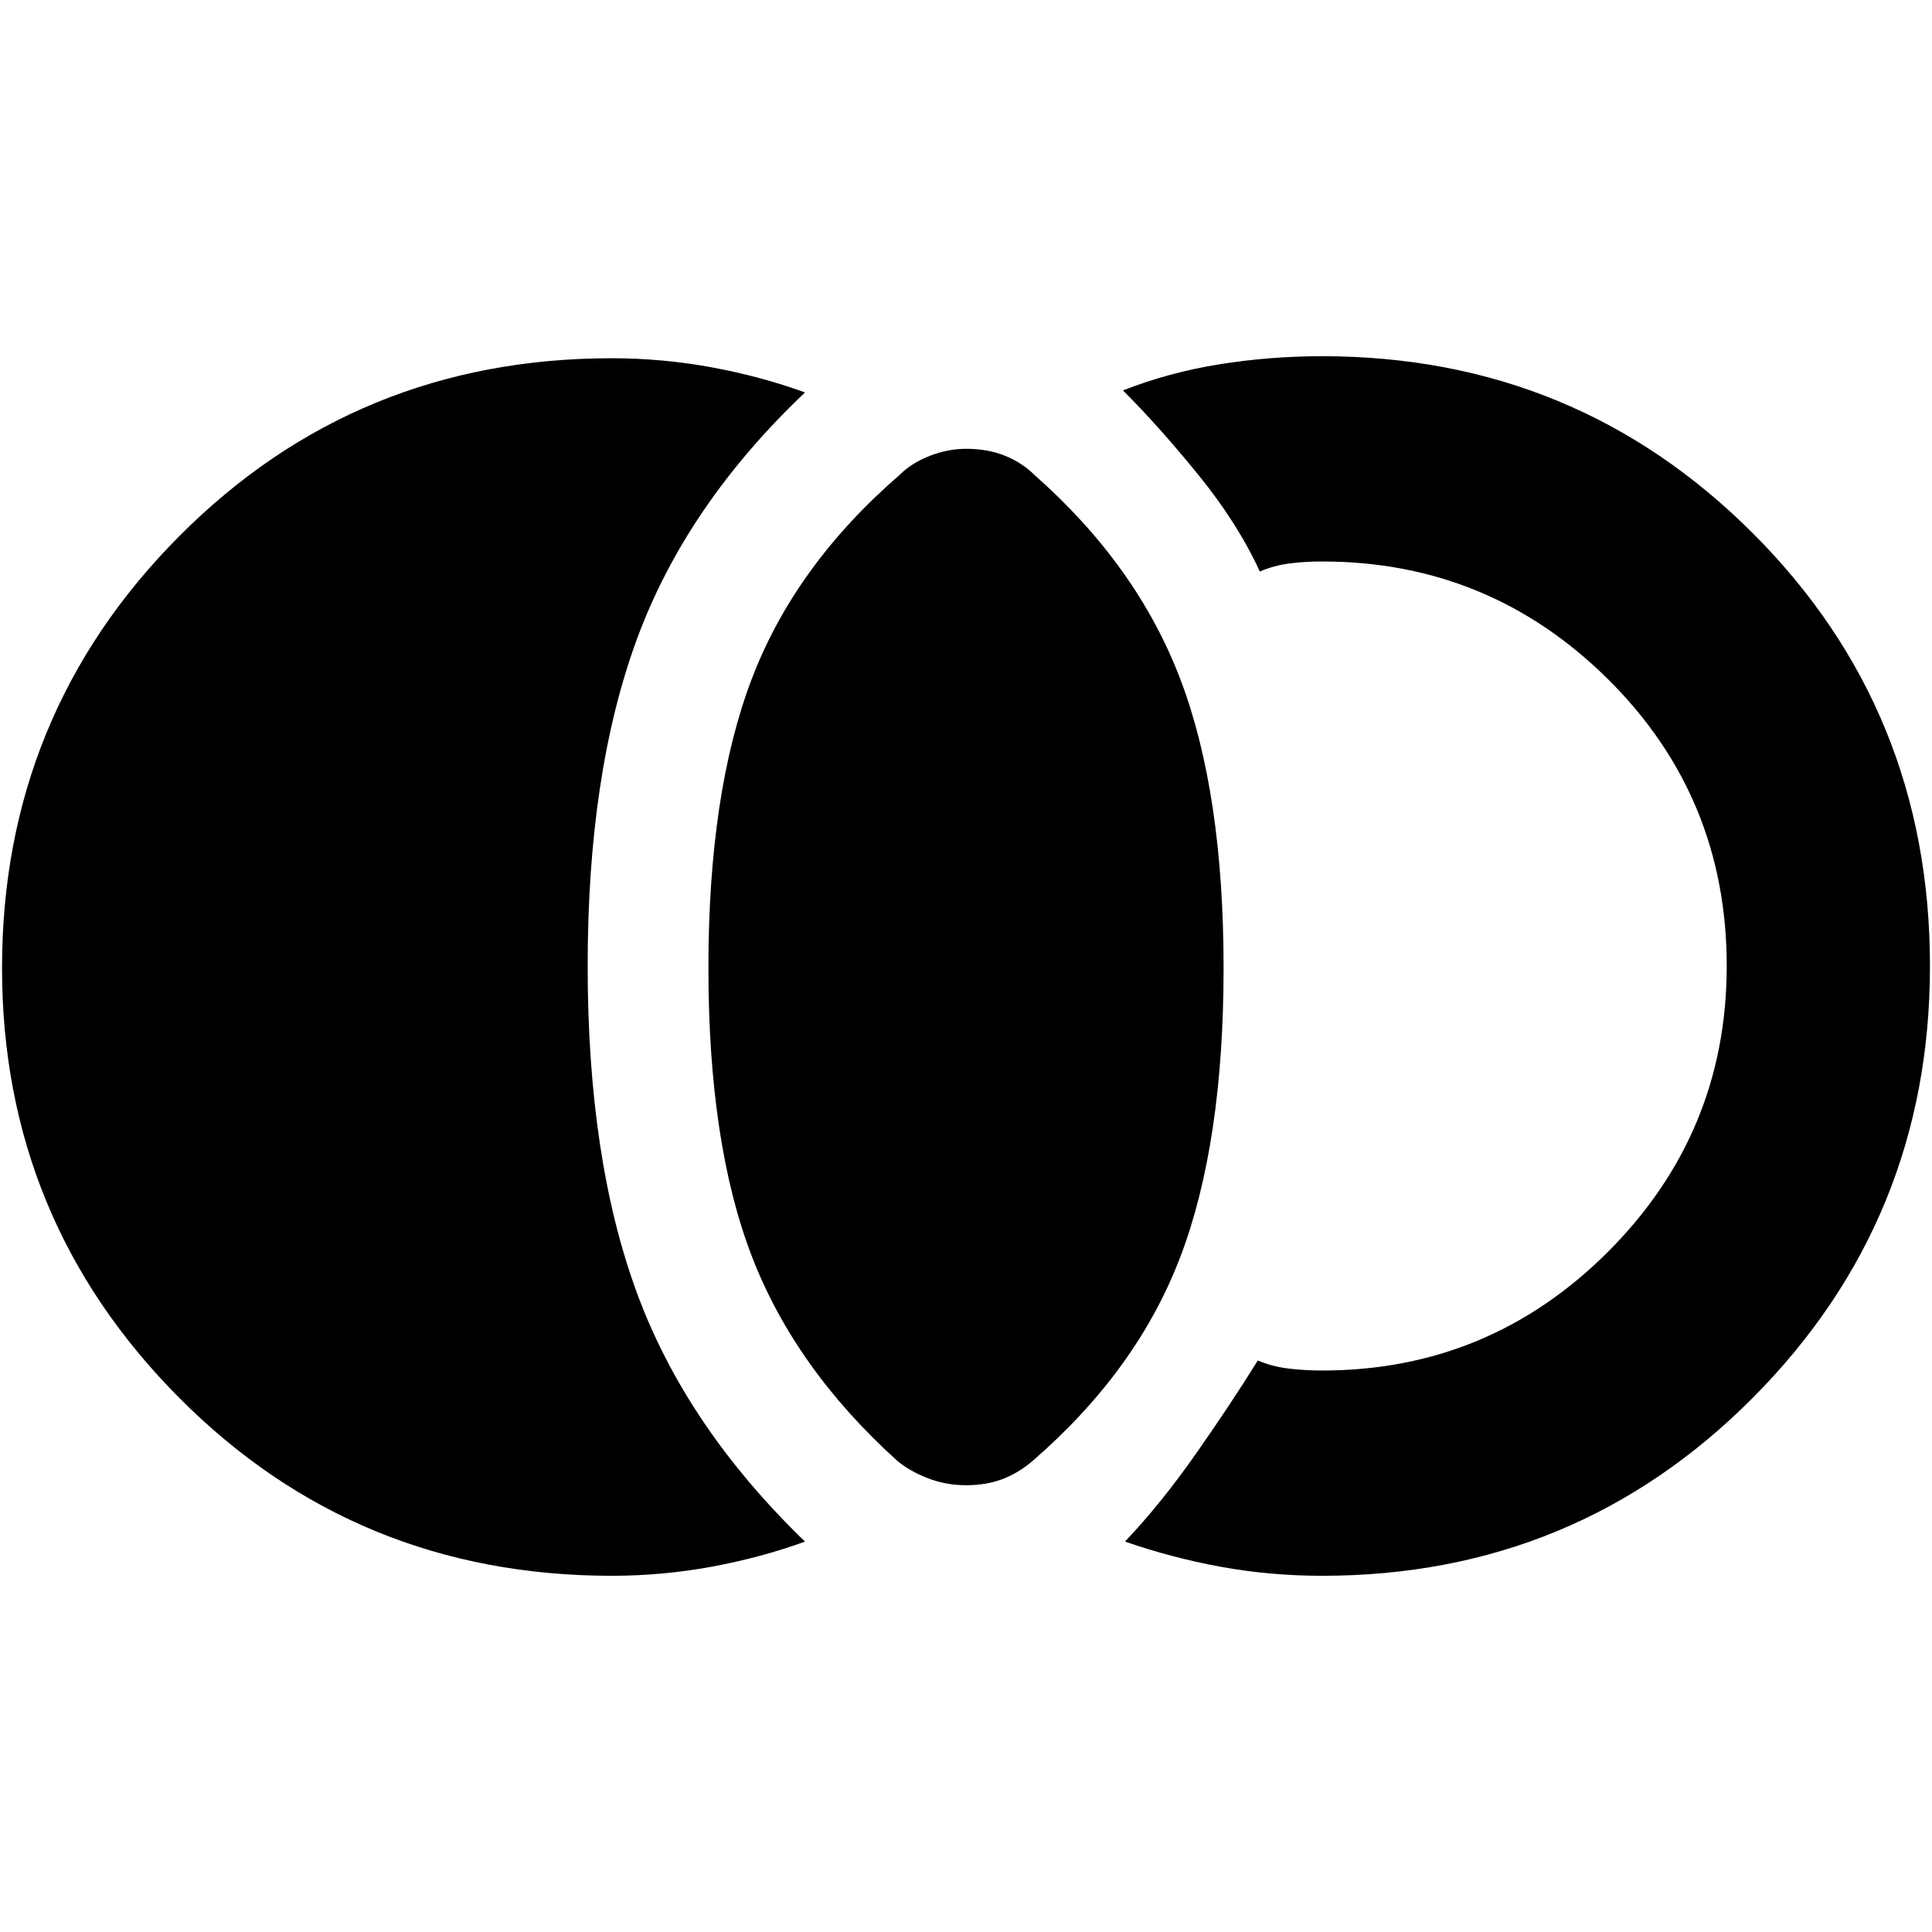 <svg xmlns="http://www.w3.org/2000/svg" height="40" width="40"><path d="M20 30.75q-.417 0-.792-.146-.375-.146-.625-.354-2.125-1.917-3.021-4.25-.895-2.333-.895-5.958t.895-5.979q.896-2.355 3.063-4.23.25-.25.625-.395.375-.146.75-.146.458 0 .812.146.355.145.605.395 2.125 1.875 3.021 4.23.895 2.354.895 5.979t-.895 5.979q-.896 2.354-3.063 4.229-.292.25-.625.375t-.75.125Zm7.375 1.875q-1.083 0-2.104-.187-1.021-.188-1.979-.521.75-.792 1.479-1.834.729-1.041 1.271-1.916.291.125.625.166.333.042.708.042 3.458 0 5.917-2.458Q35.75 23.458 35.75 20q0-3.5-2.458-5.938-2.459-2.437-5.917-2.437-.375 0-.687.042-.313.041-.605.166-.458-1-1.271-2-.812-1-1.562-1.75.958-.375 2-.541 1.042-.167 2.125-.167 5.25 0 8.917 3.667 3.666 3.666 3.666 8.958 0 5.25-3.666 8.938-3.667 3.687-8.917 3.687Zm-14.708 0q-5.292 0-8.959-3.687Q.042 25.25.042 20.042q0-5.25 3.666-8.938 3.667-3.687 8.959-3.687 1.041 0 2.062.187 1.021.188 1.938.521-2.459 2.333-3.479 5.104Q12.167 16 12.167 20t1.021 6.771q1.02 2.771 3.479 5.146-.917.333-1.938.521-1.021.187-2.062.187Z"/></svg>